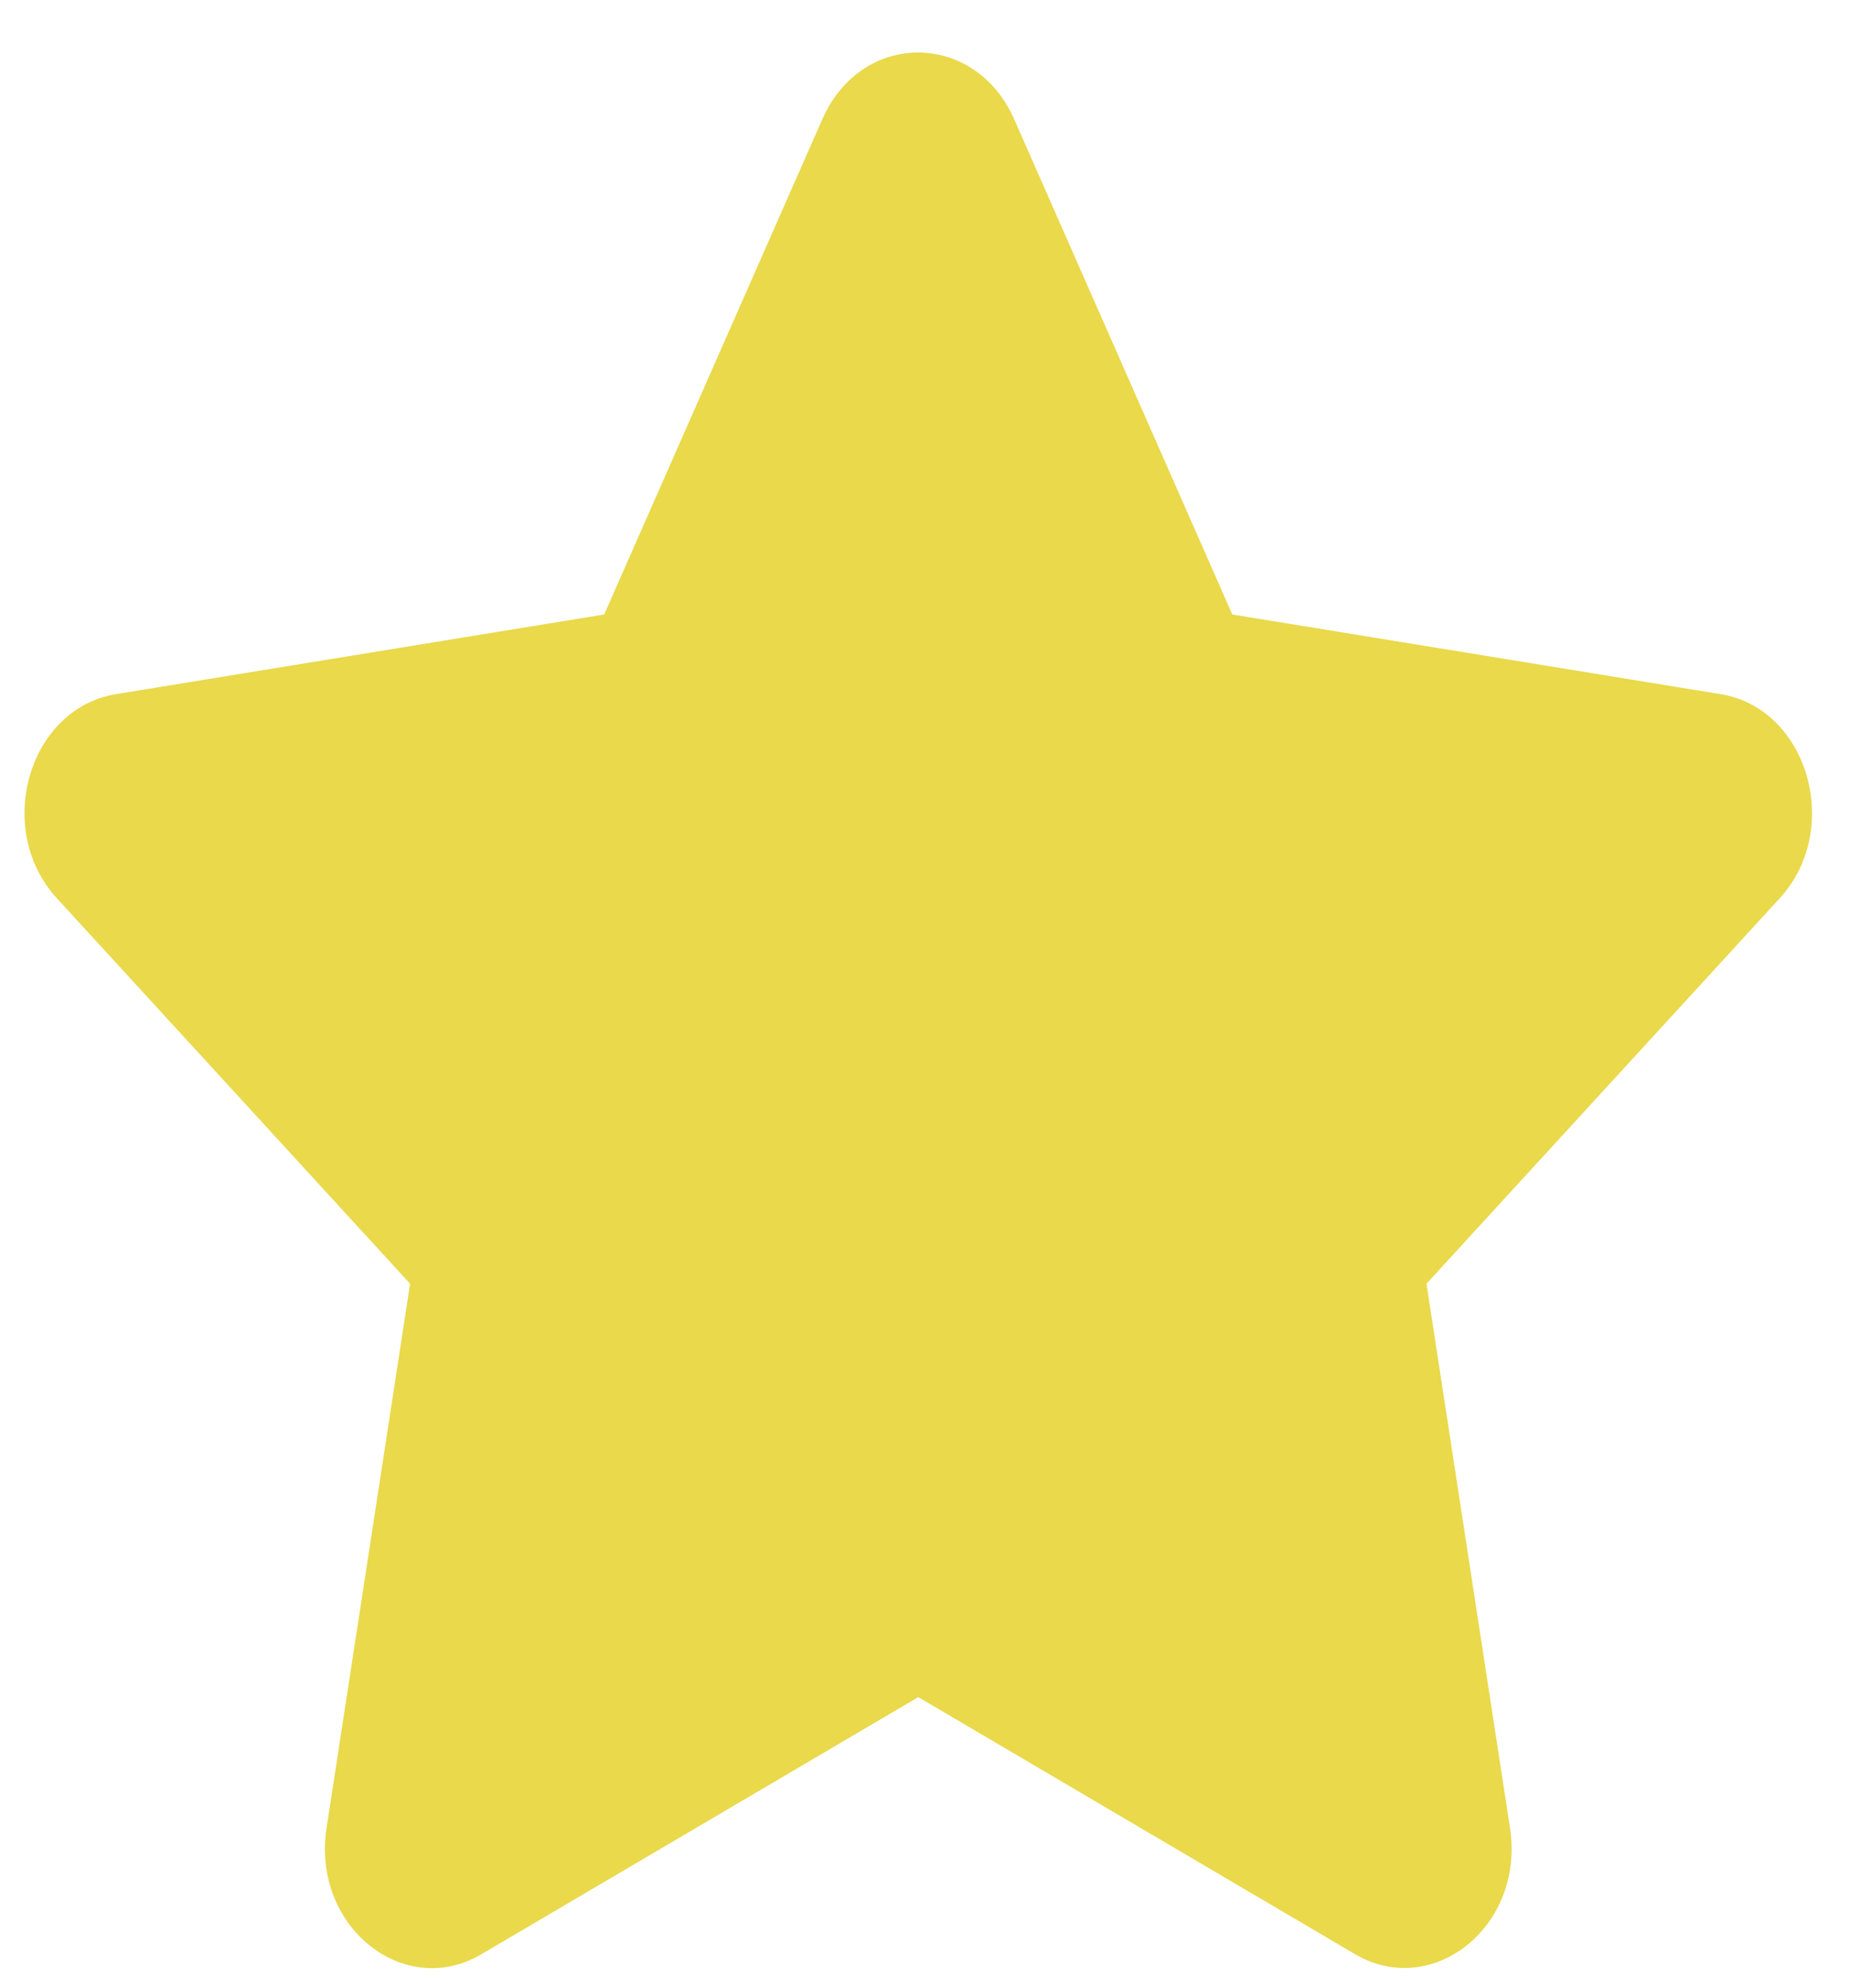 <svg width="27" height="29" viewBox="0 0 27 29" fill="none" xmlns="http://www.w3.org/2000/svg">
<path d="M12.002 1.738L8.818 8.963L1.694 10.125C0.416 10.332 -0.096 12.095 0.831 13.104L5.985 18.725L4.766 26.665C4.546 28.1 5.897 29.175 7.028 28.504L13.402 24.755L19.775 28.504C20.906 29.169 22.257 28.1 22.038 26.665L20.819 18.725L25.973 13.104C26.899 12.095 26.387 10.332 25.11 10.125L17.985 8.963L14.801 1.738C14.231 0.45 12.578 0.434 12.002 1.738Z" fill="#E9D94B"/>
</svg>

